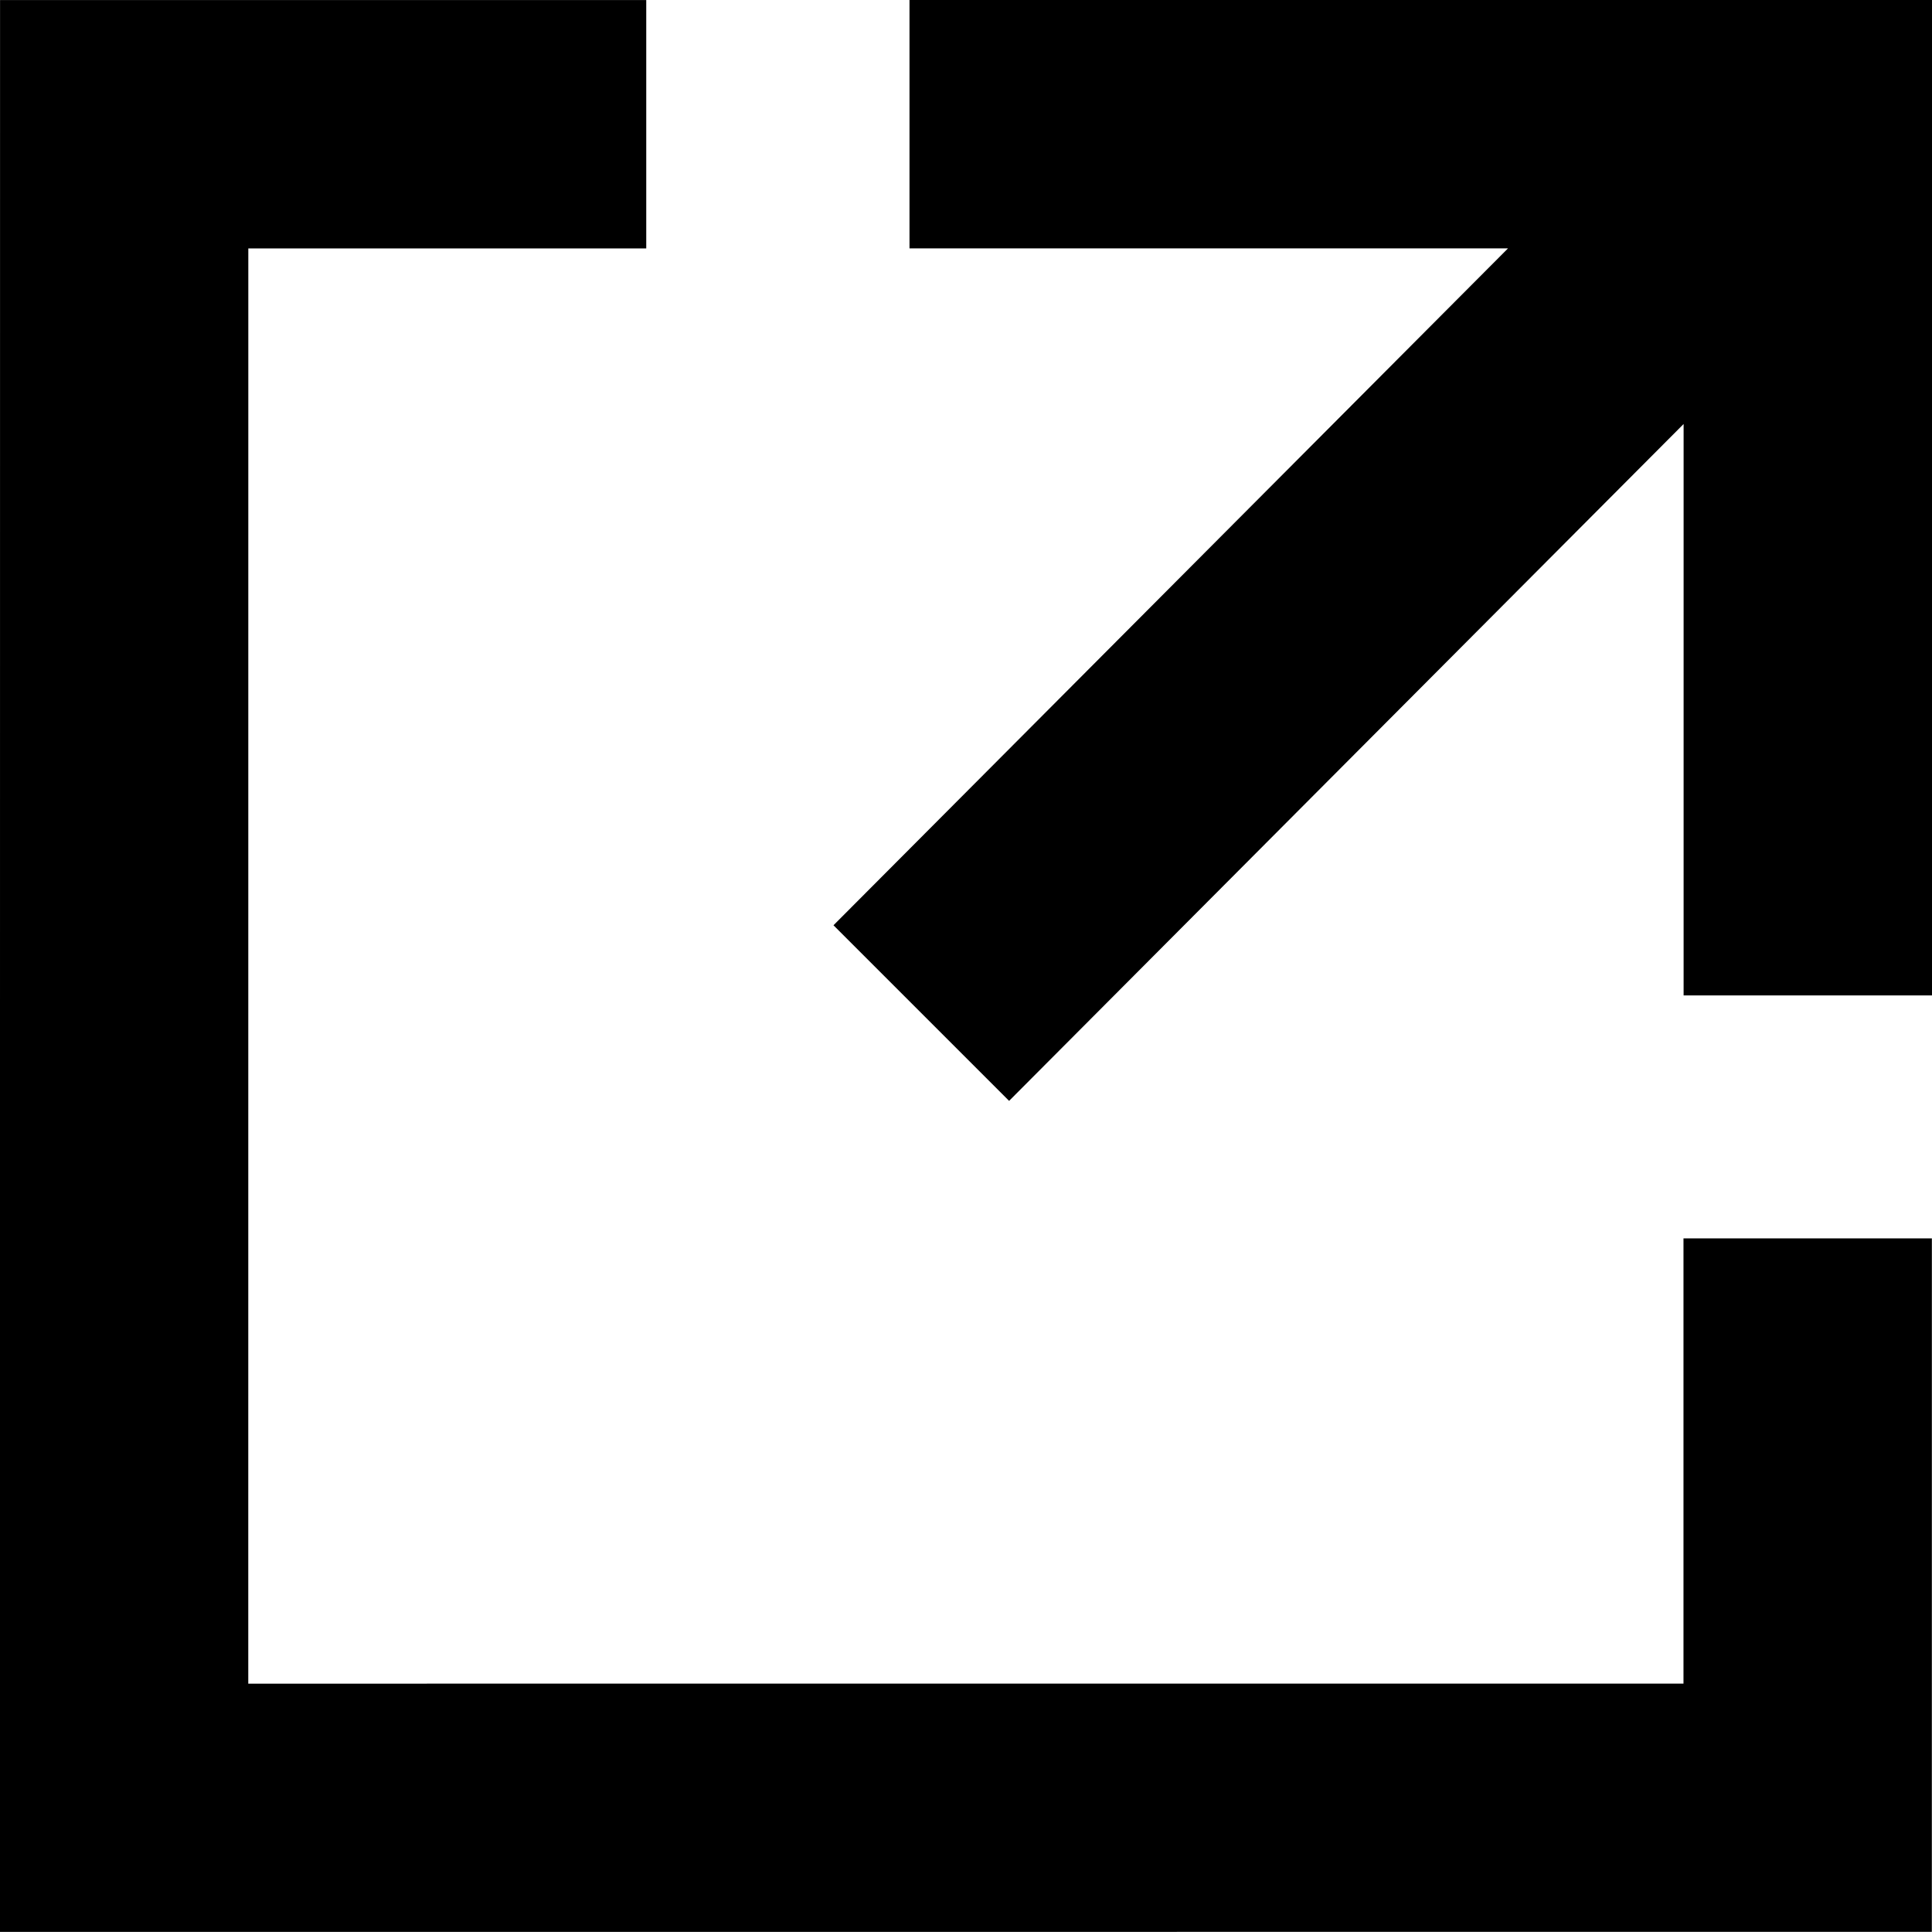 <?xml version="1.0" encoding="UTF-8" standalone="no"?>
<!-- Generator: Adobe Illustrator 15.0.0, SVG Export Plug-In . SVG Version: 6.00 Build 0)  -->

<svg
   xmlns:dc="http://purl.org/dc/elements/1.1/"
   xmlns:cc="http://creativecommons.org/ns#"
   xmlns:rdf="http://www.w3.org/1999/02/22-rdf-syntax-ns#"
   xmlns:svg="http://www.w3.org/2000/svg"
   xmlns="http://www.w3.org/2000/svg"
   xmlns:sodipodi="http://sodipodi.sourceforge.net/DTD/sodipodi-0.dtd"
   xmlns:inkscape="http://www.inkscape.org/namespaces/inkscape"
   version="1.1"
   id="Layer_1"
   x="0px"
   y="0px"
   width="15.556"
   height="15.555"
   viewBox="0 0 15.556 15.555"
   enable-background="new 0 0 36 36"
   xml:space="preserve"
   inkscape:version="0.91 r13725"
   sodipodi:docname="ico36_newtab_hi.svg"><defs
     id="defs9" /><sodipodi:namedview
     pagecolor="#ffffff"
     bordercolor="#666666"
     borderopacity="1"
     objecttolerance="10"
     gridtolerance="10"
     guidetolerance="10"
     inkscape:pageopacity="0"
     inkscape:pageshadow="2"
     inkscape:window-width="2301"
     inkscape:window-height="1193"
     id="namedview7"
     showgrid="false"
     inkscape:object-paths="true"
     inkscape:snap-intersection-paths="true"
     inkscape:object-nodes="true"
     inkscape:snap-smooth-nodes="true"
     inkscape:snap-midpoints="true"
     inkscape:snap-bbox="true"
     inkscape:bbox-paths="true"
     inkscape:bbox-nodes="true"
     inkscape:snap-bbox-edge-midpoints="true"
     inkscape:snap-bbox-midpoints="true"
     showguides="true"
     inkscape:guide-bbox="true"
     inkscape:snap-global="false"
     inkscape:zoom="6.5555556"
     inkscape:cx="-20.124382"
     inkscape:cy="9.3430441"
     inkscape:window-x="6"
     inkscape:window-y="0"
     inkscape:window-maximized="0"
     inkscape:current-layer="Layer_1"
     fit-margin-top="0"
     fit-margin-left="0"
     fit-margin-right="0"
     fit-margin-bottom="0" /><g
     id="g4170"
     transform="translate(-10.215,-10.223)"><path
       sodipodi:nodetypes="cccccccccc"
       inkscape:connector-curvature="0"
       id="path4145"
       d="m 17.538,10.223 0,2 4.819,0 -5.431,5.45 1.414,1.414 5.431,-5.45 0,4.601 2,0 0,-8.015 z"
       style="fill:#000000;fill-opacity:1;fill-rule:evenodd;stroke:none;stroke-width:1px;stroke-linecap:butt;stroke-linejoin:miter;stroke-opacity:1" /><path
       style="fill:#000000;fill-opacity:1;fill-rule:evenodd;stroke:none;stroke-width:1px;stroke-linecap:butt;stroke-linejoin:miter;stroke-opacity:1"
       d="m 25.77,20.194 -2,0 0,3.585 -11.556,3.54e-4 3.54e-4,-11.556 3.204,0 0,-2 -5.203,0 c -2.58e-4,3.667 -7.07e-4,11.888 -7.07e-4,15.555 l 15.555,-7.07e-4"
       id="path4149"
       inkscape:connector-curvature="0"
       sodipodi:nodetypes="cccccccccc" /></g></svg>